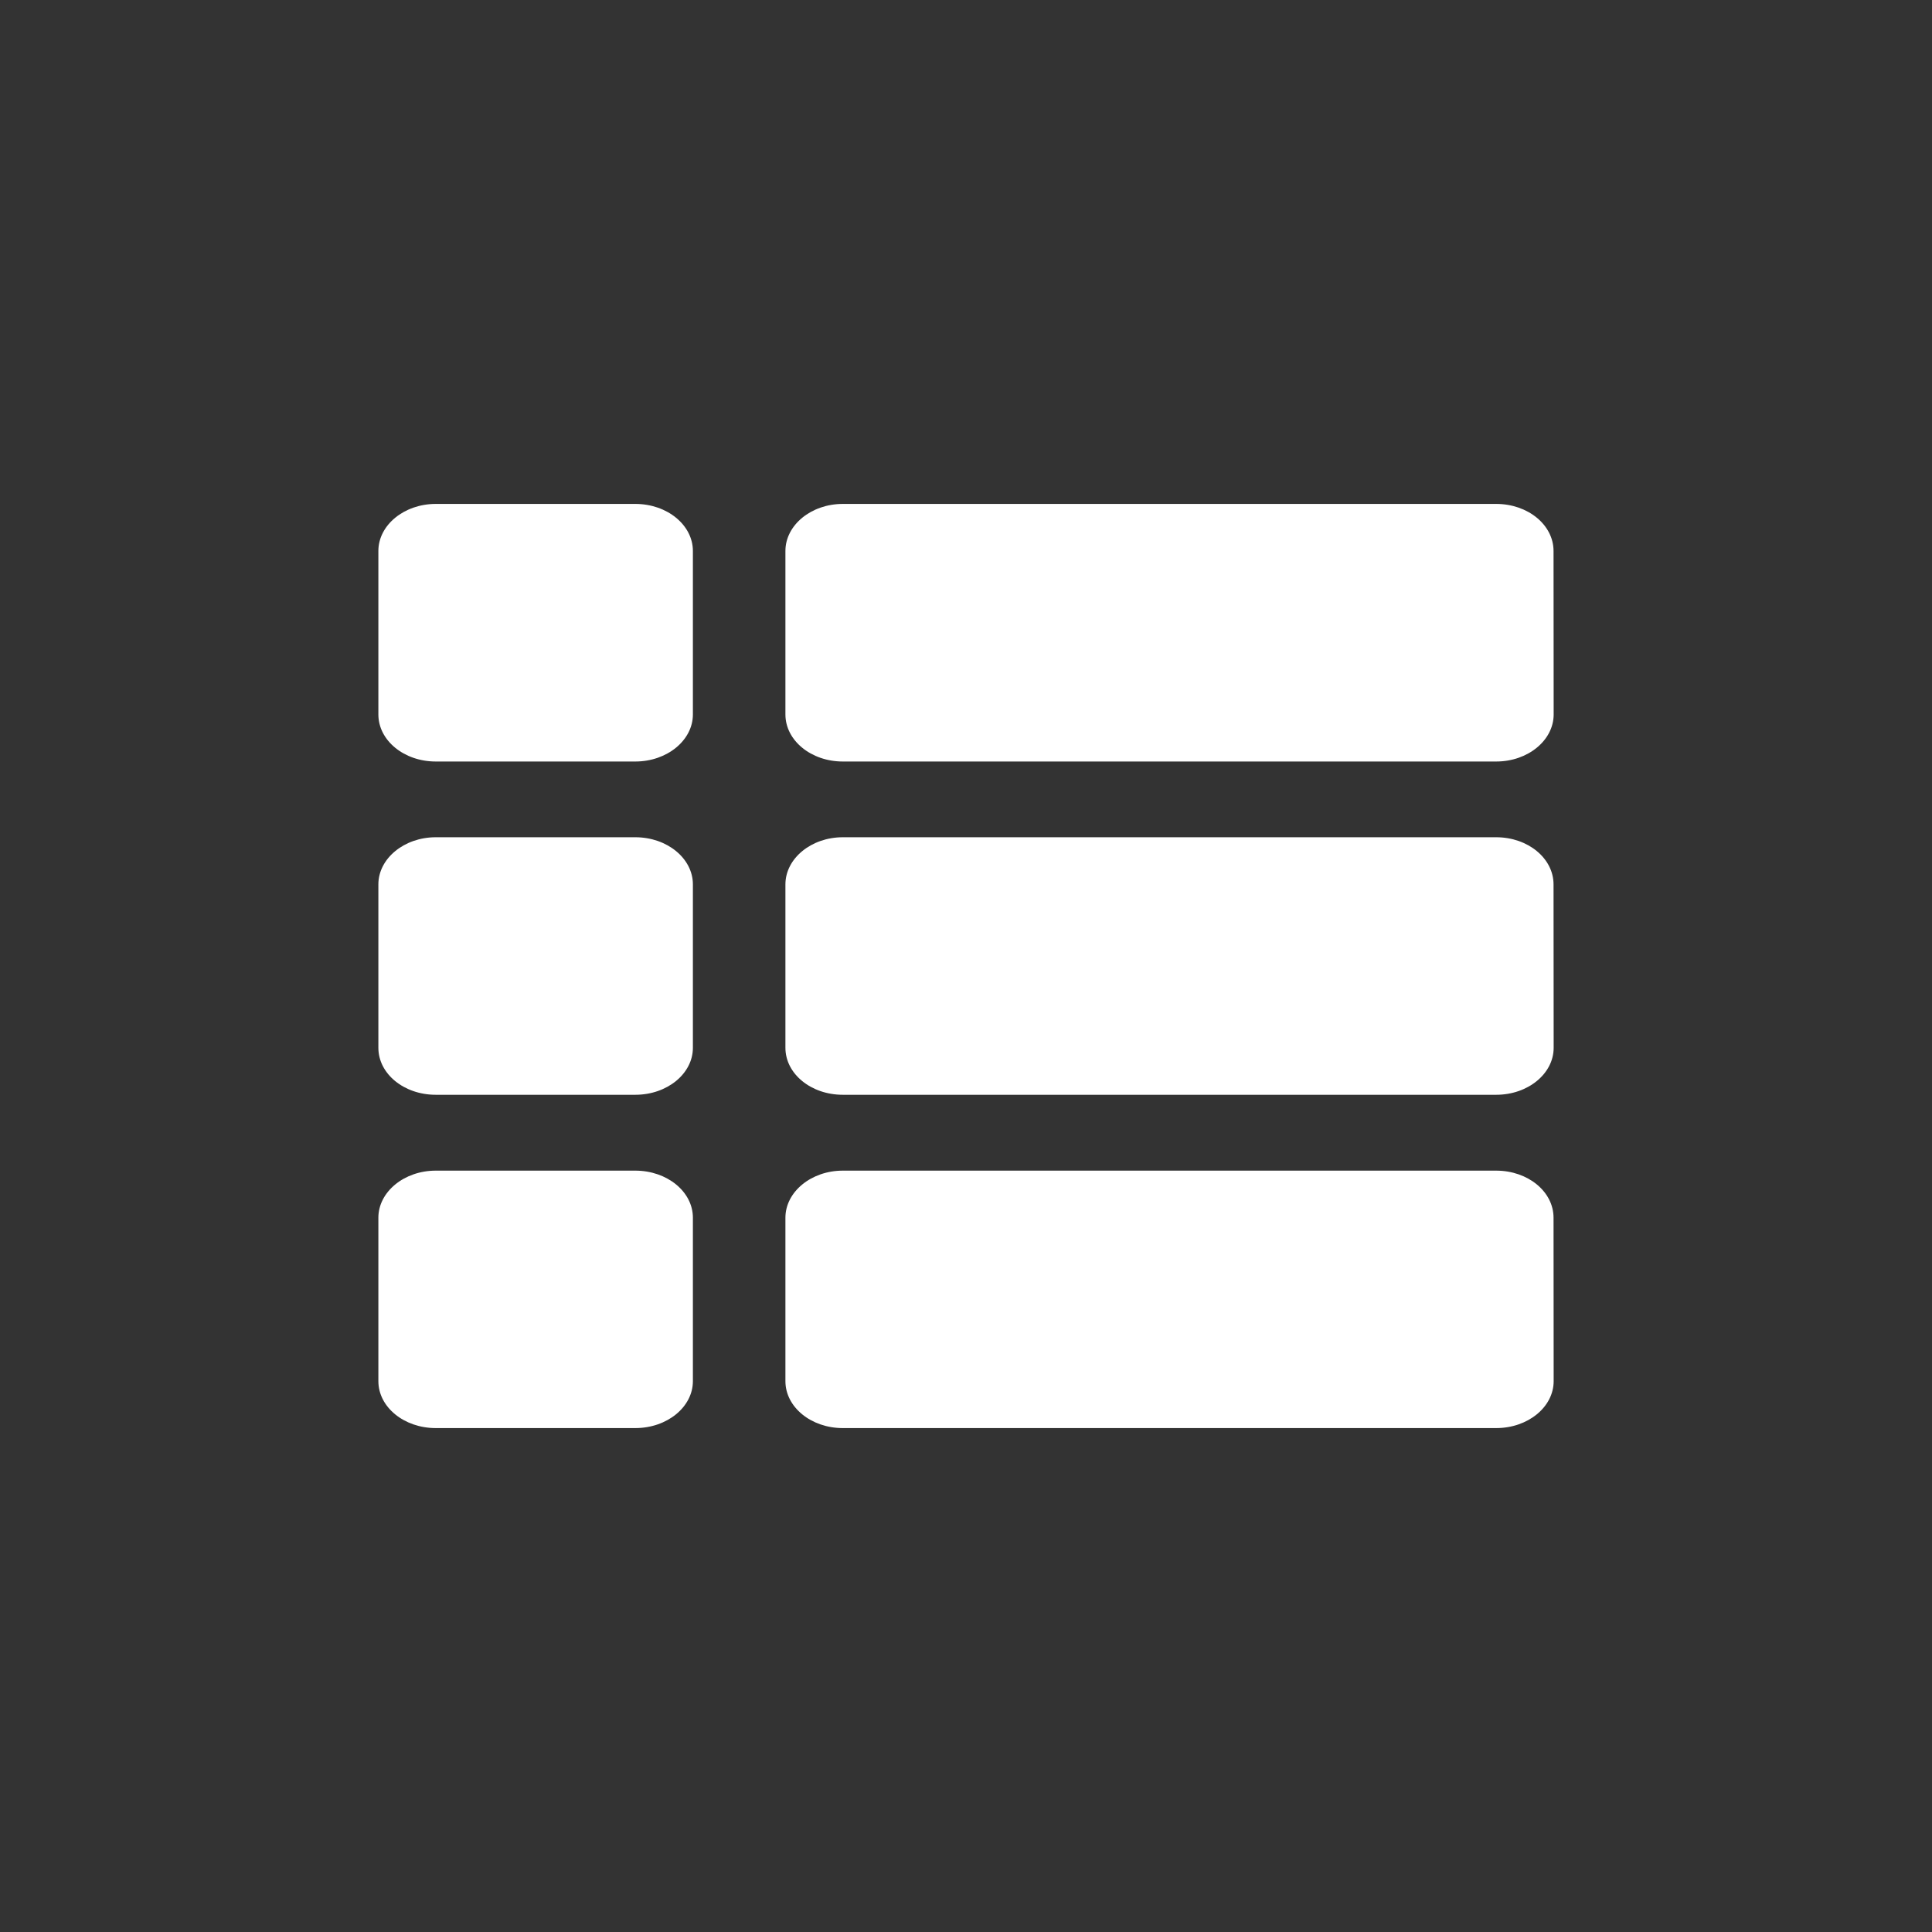 <?xml version="1.0" encoding="utf-8"?>
<!-- Generator: Adobe Illustrator 15.0.0, SVG Export Plug-In . SVG Version: 6.00 Build 0)  -->
<!DOCTYPE svg PUBLIC "-//W3C//DTD SVG 1.1//EN" "http://www.w3.org/Graphics/SVG/1.1/DTD/svg11.dtd">
<svg version="1.1" id="Layer_1" xmlns="http://www.w3.org/2000/svg" xmlns:xlink="http://www.w3.org/1999/xlink" x="0px" y="0px"
	 width="64px" height="64px" viewBox="0 0 64 64" enable-background="new 0 0 64 64" xml:space="preserve">
<rect x="0" y="0" width="64" height="64" fill="#333333" stroke="none"/>
<path class="front" fill="#FFFFFF" d="M22.953,45.752c0,0.857-0.855,1.555-1.906,1.555h-6.613c-1.049,0-1.9-0.695-1.9-1.555v-5.414
	c0-0.855,0.854-1.559,1.9-1.559h6.613c1.051,0,1.906,0.697,1.906,1.559V45.752z M22.953,34.709c0,0.859-0.855,1.557-1.906,1.557
	h-6.613c-1.049,0-1.9-0.692-1.9-1.557v-5.412c0-0.857,0.854-1.562,1.9-1.562h6.613c1.051,0,1.906,0.7,1.906,1.562V34.709z
	 M22.953,23.667c0,0.856-0.855,1.559-1.906,1.559h-6.613c-1.049,0-1.9-0.697-1.9-1.559v-5.415c0-0.858,0.854-1.559,1.9-1.559h6.613
	c1.051,0,1.906,0.698,1.906,1.559V23.667z M51.467,45.752c0,0.857-0.852,1.555-1.902,1.555H27.918c-1.049,0-1.9-0.695-1.9-1.555
	v-5.414c0-0.855,0.854-1.559,1.9-1.559h21.646c1.053,0,1.899,0.697,1.899,1.559L51.467,45.752z M51.467,34.709
	c0,0.859-0.852,1.557-1.902,1.557H27.918c-1.049,0-1.9-0.692-1.9-1.557v-5.412c0-0.857,0.854-1.562,1.9-1.562h21.646
	c1.053,0,1.899,0.7,1.899,1.562L51.467,34.709z M51.467,23.667c0,0.856-0.852,1.559-1.902,1.559H27.918
	c-1.049,0-1.9-0.697-1.9-1.559v-5.415c0-0.858,0.854-1.559,1.9-1.559h21.646c1.053,0,1.899,0.698,1.899,1.559L51.467,23.667z"/>
</svg>
